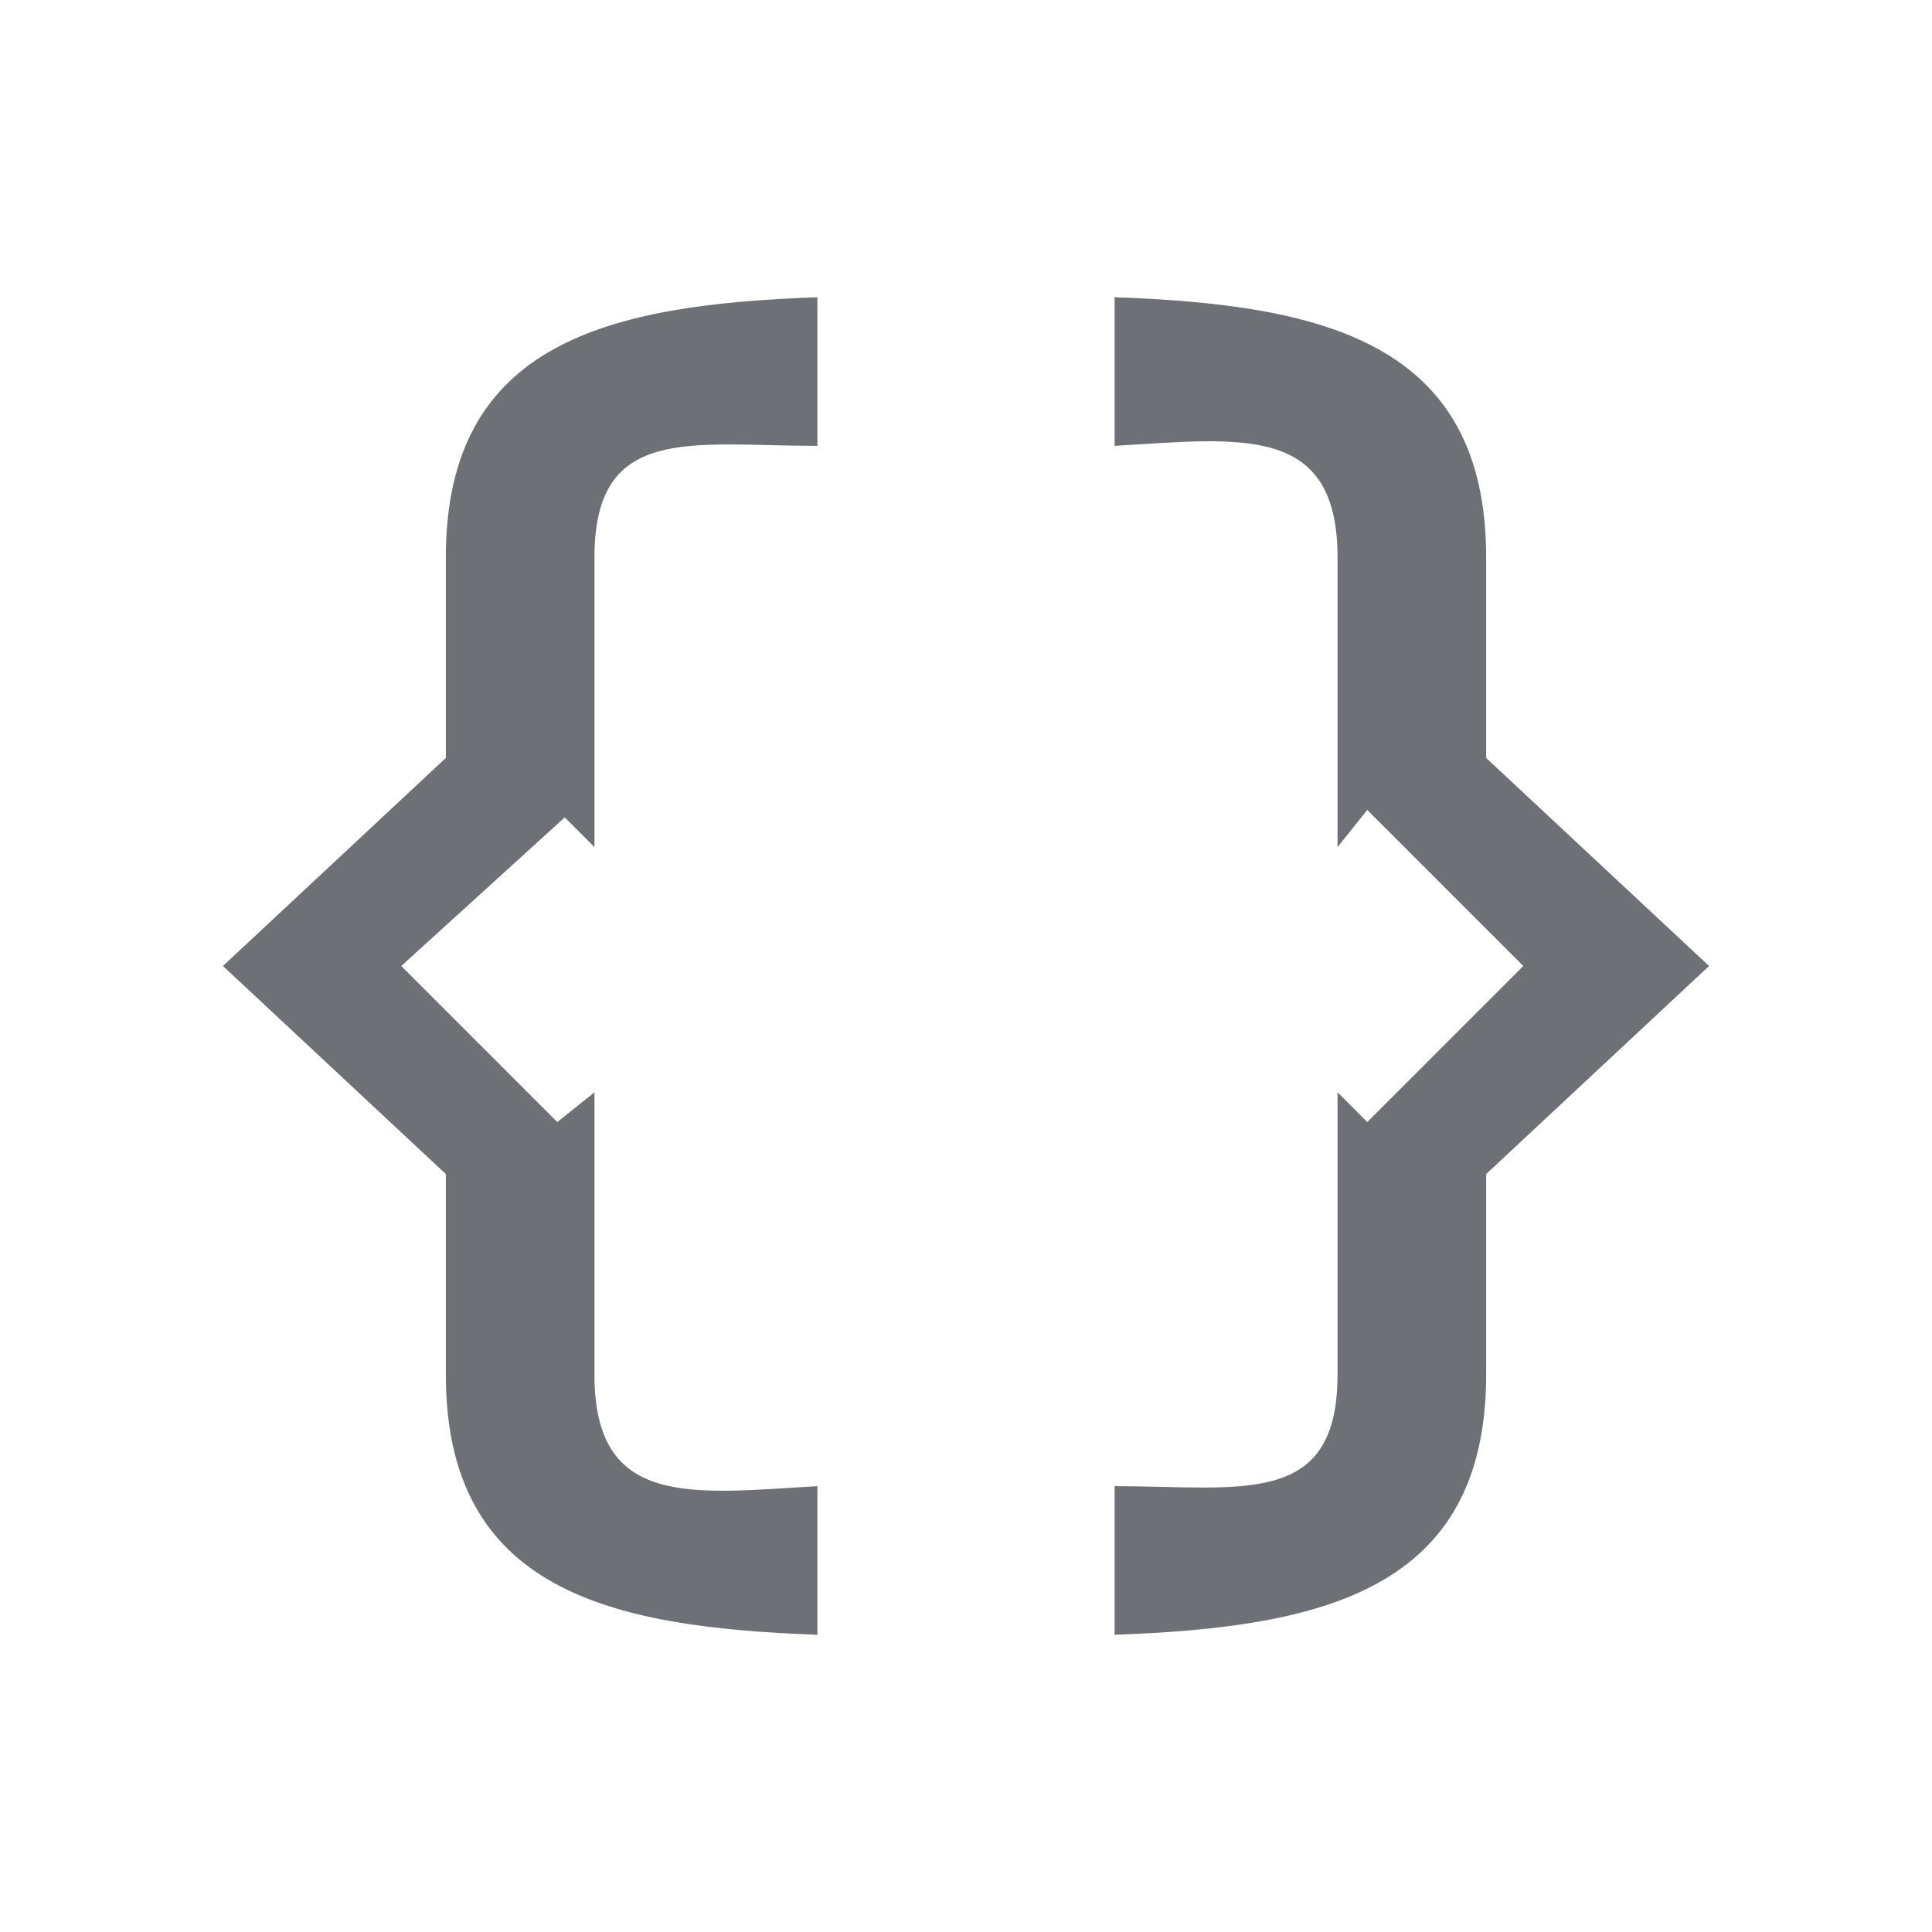 <?xml version="1.0" encoding="utf-8"?>
<!-- Generator: Adobe Illustrator 25.0.0, SVG Export Plug-In . SVG Version: 6.00 Build 0)  -->
<svg version="1.1" id="Layer_1" xmlns="http://www.w3.org/2000/svg" xmlns:xlink="http://www.w3.org/1999/xlink" x="0px" y="0px"
	 viewBox="0 0 26 26" enable-background="new 0 0 26 26" xml:space="preserve">
<path fill-rule="evenodd" clip-rule="evenodd" fill="#6D7075" d="M20,15.8v2.7c0,2.9-2.2,3.4-5,3.5v-2c1.7,0,3,0.3,3-1.5v-3.8
	l0.4,0.4l2.1-2.1l-2.1-2.1L18,11.4V7.5c0-1.8-1.3-1.6-3-1.5V4c2.8,0.1,5,0.6,5,3.5v2.7l3,2.8L20,15.8z M6,18.5v-2.7L3,13l3-2.8V7.5
	C6,4.6,8.2,4.1,11,4v2c-1.7,0-3-0.3-3,1.5v3.9l-0.4-0.4L5.4,13l2.1,2.1L8,14.7v3.8c0,1.8,1.3,1.6,3,1.5v2C8.2,21.9,6,21.4,6,18.5z"
	/>
</svg>
